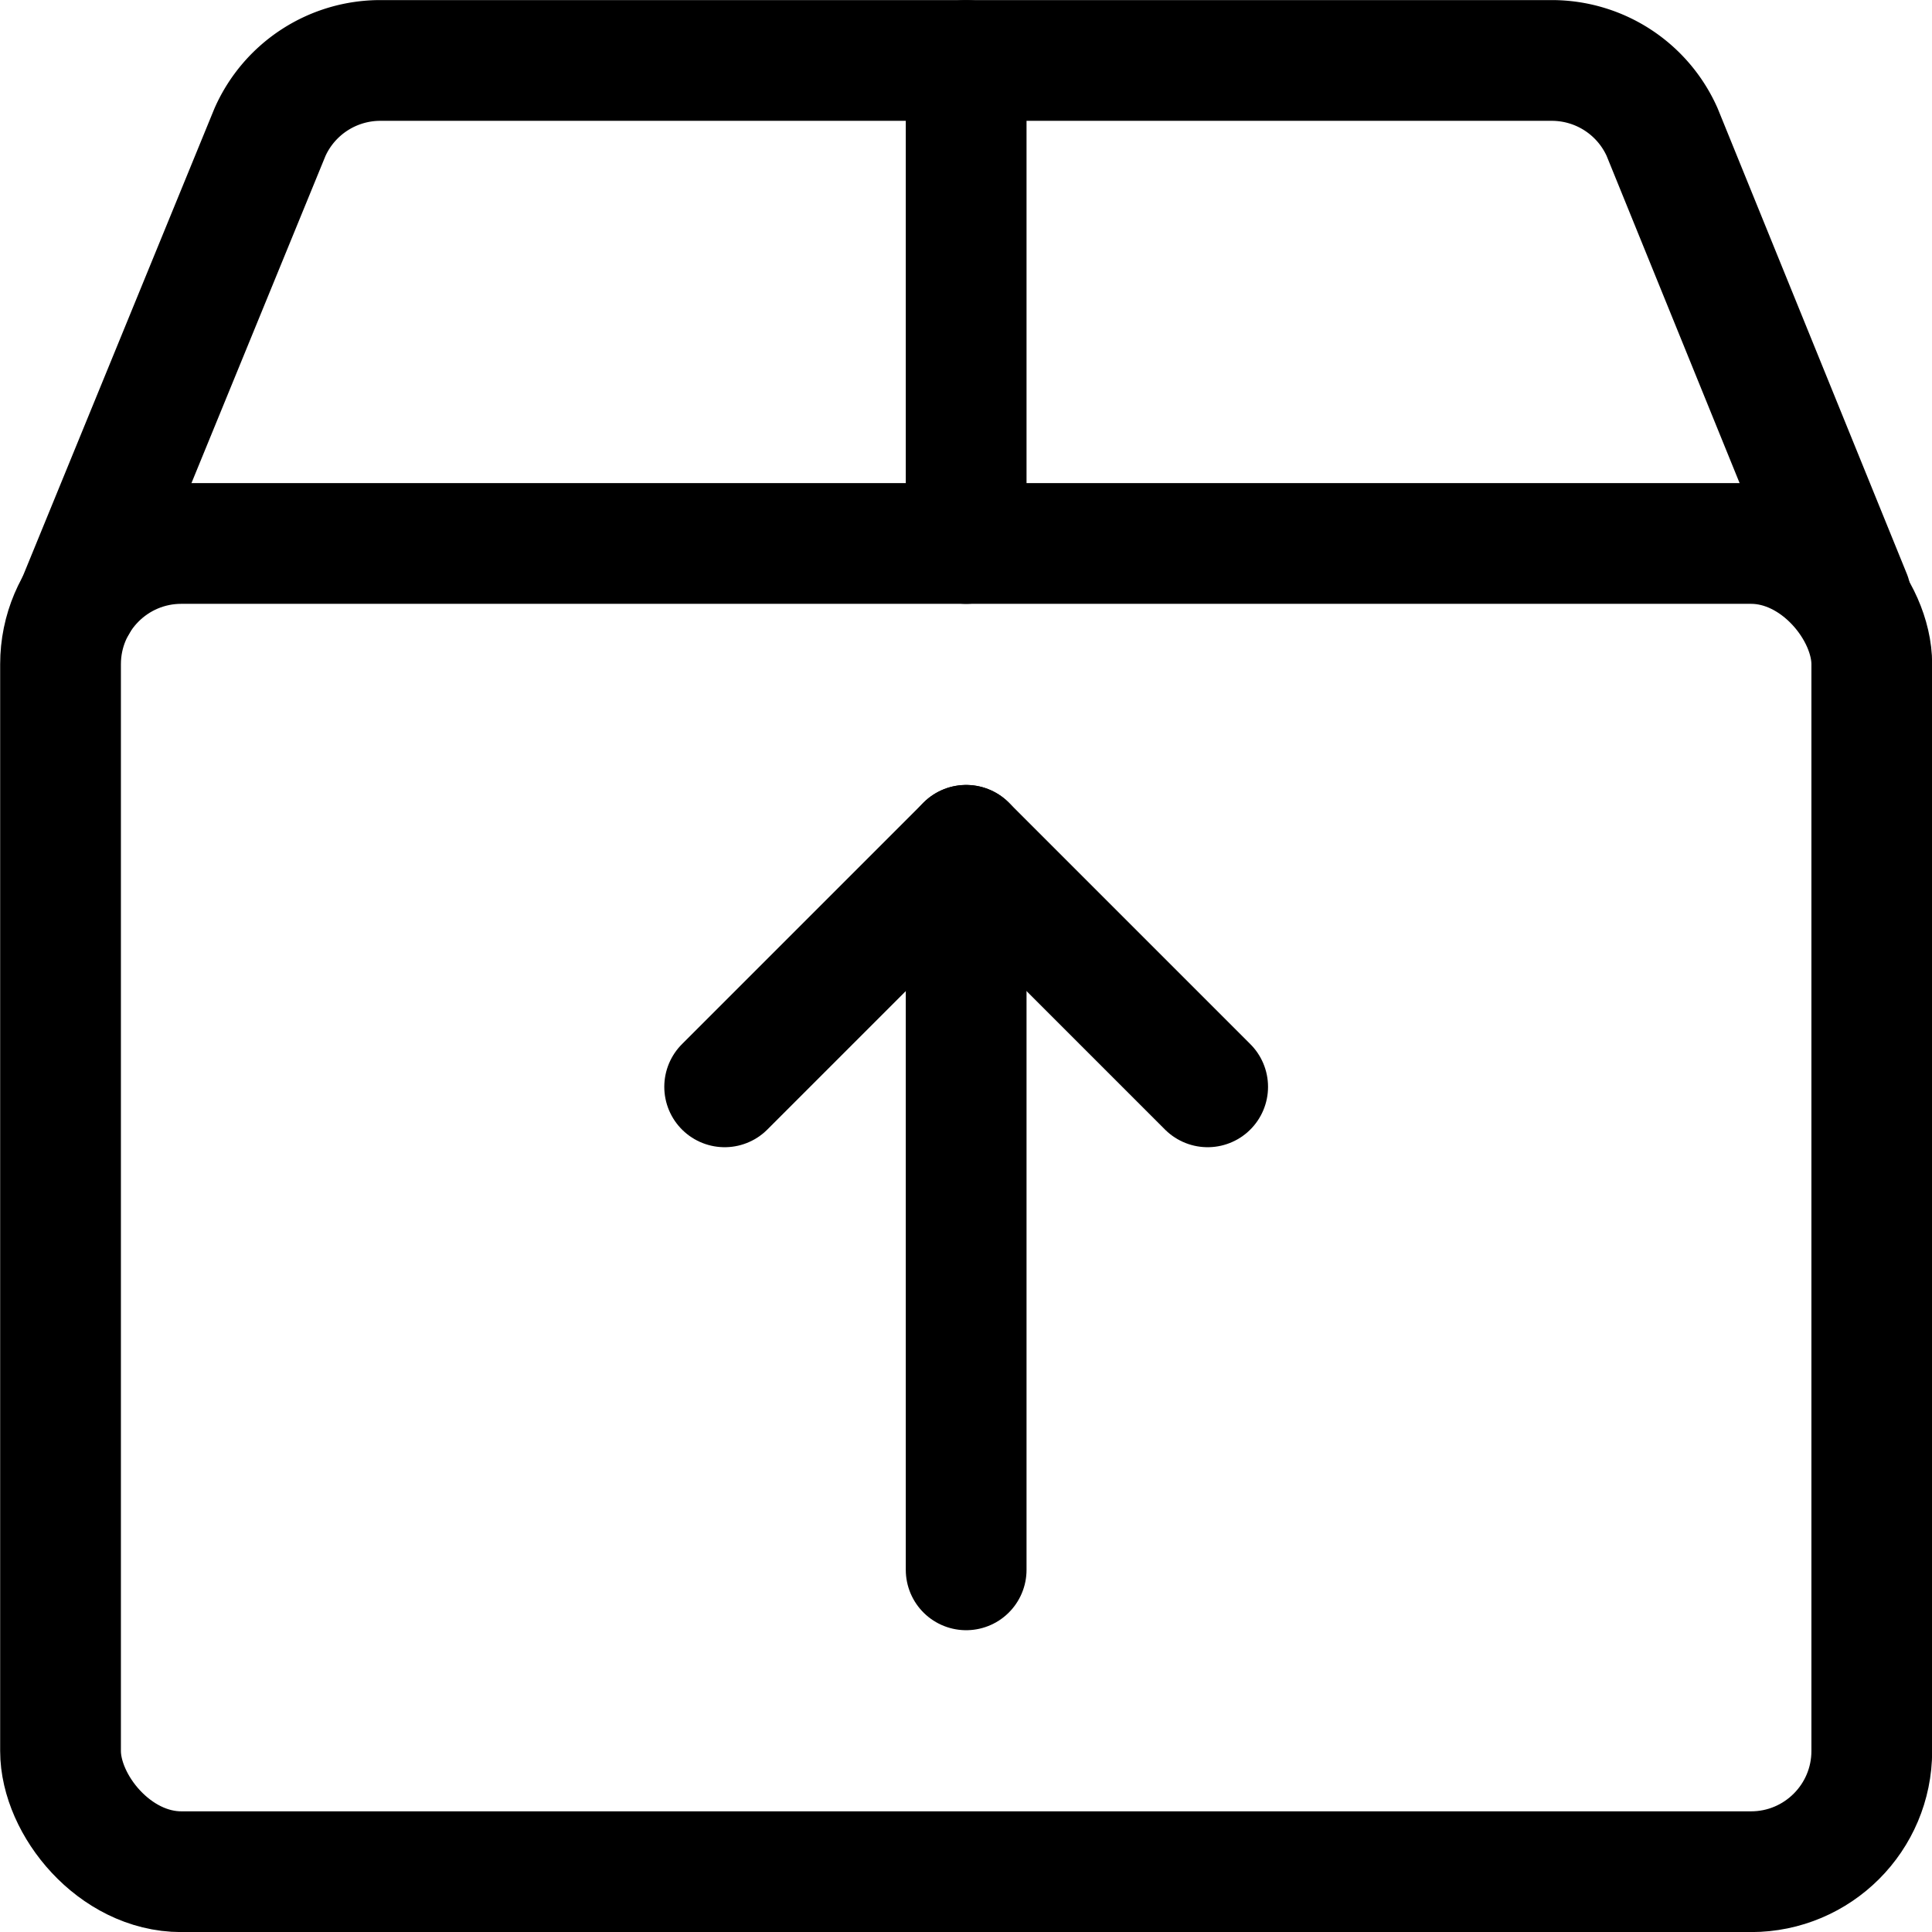 <svg xmlns="http://www.w3.org/2000/svg" viewBox="0 0 24 24"><defs><style>.a{fill:none;stroke:currentColor;stroke-linecap:round;stroke-linejoin:round;stroke-width:1.5px;}</style></defs><title>upload-thick-box</title><line class="a" x1="12.002" y1="19.501" x2="12.002" y2="10.501"/><polyline class="a" points="9.002 13.501 12.002 10.501 15.002 13.501"/><rect class="a" x="0.752" y="6.751" width="22.5" height="16.5" rx="1.5" ry="1.5"/><path class="a" d="M.954,7.5l2.4-5.859A1.5,1.5,0,0,1,4.727.751h14.55a1.5,1.5,0,0,1,1.371.891l2.343,5.765"/><line class="a" x1="12.002" y1="6.751" x2="12.002" y2="0.751"/></svg>
